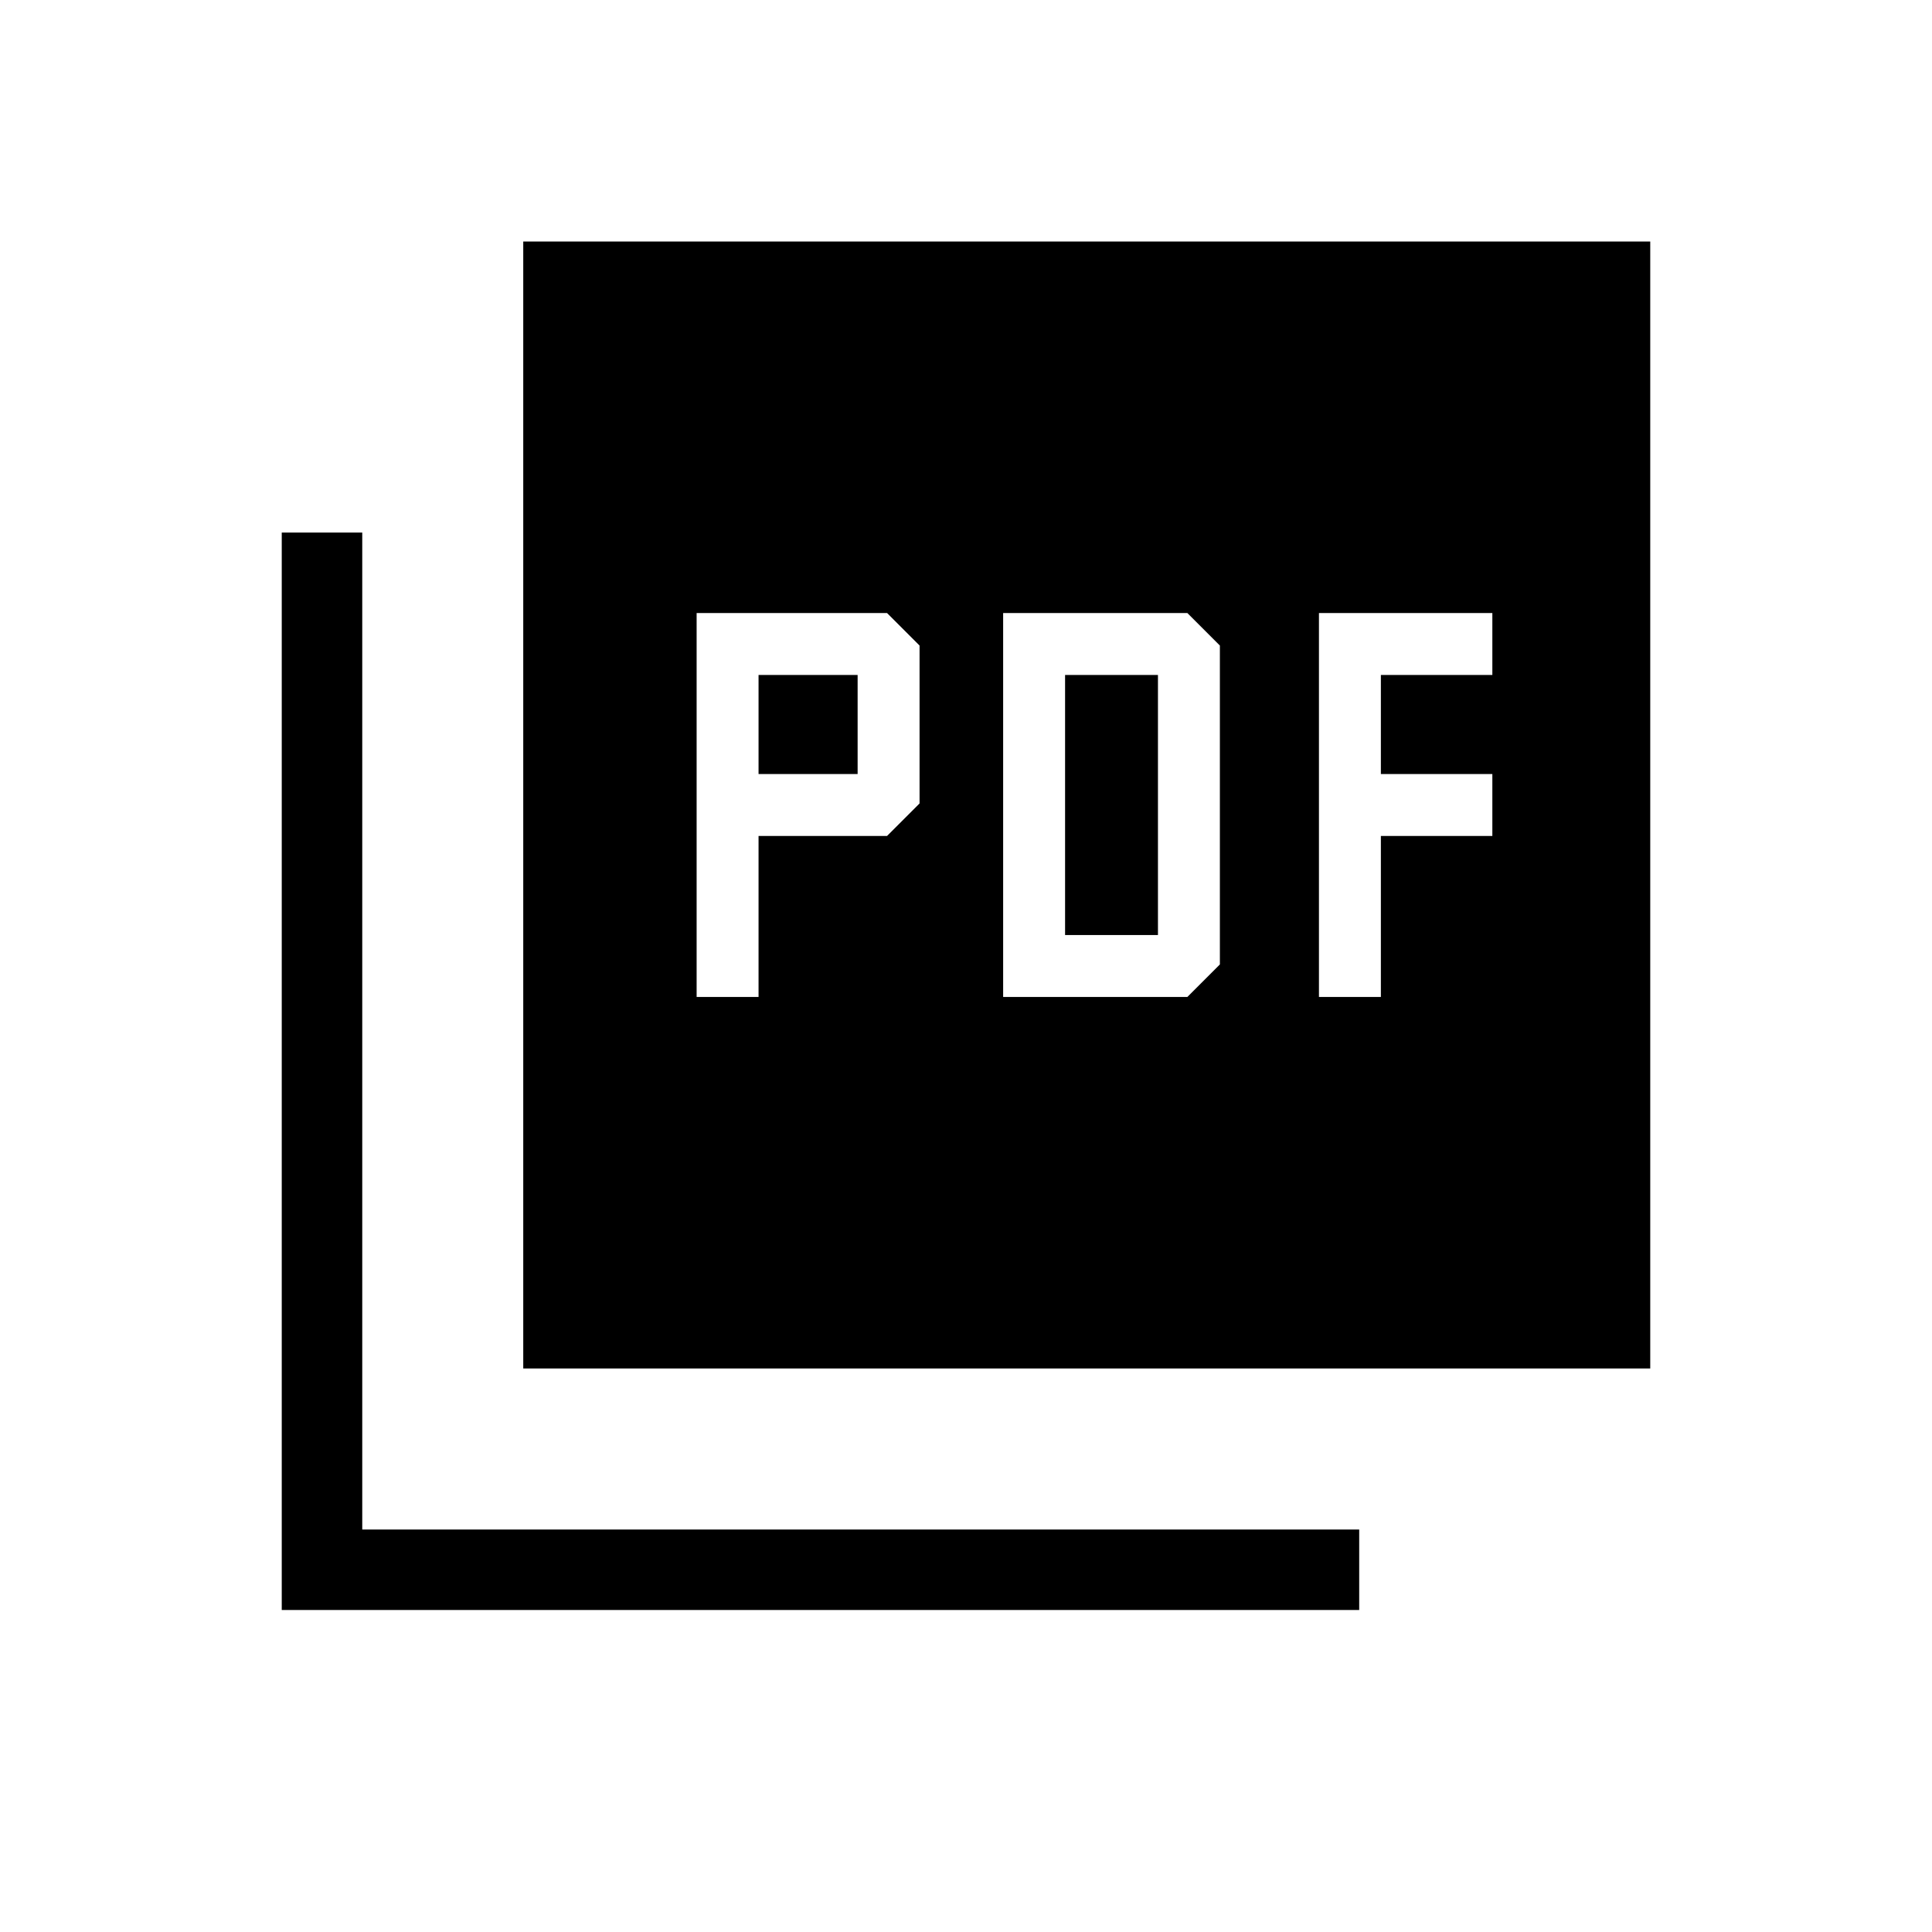 <svg xmlns="http://www.w3.org/2000/svg" height="24" viewBox="0 -960 960 960" width="24"><path d="M346.15-464.62h30.77v-80h63.85l16.15-16.15v-78.46l-16.15-16.15h-94.62v190.76Zm30.77-110.76v-49.24h49.23v49.24h-49.23Zm121.54 110.76H590l16.15-16.15v-158.46L590-655.38h-91.54v190.76Zm30.77-30.76v-129.24h46.15v129.24h-46.15Zm126.15 30.76h30.77v-80h55.39v-30.76h-55.39v-49.24h55.39v-30.76h-86.16v190.76ZM260-280v-560h560v560H260ZM140-160v-535.38h40V-200h495.38v40H140Z"/></svg>
